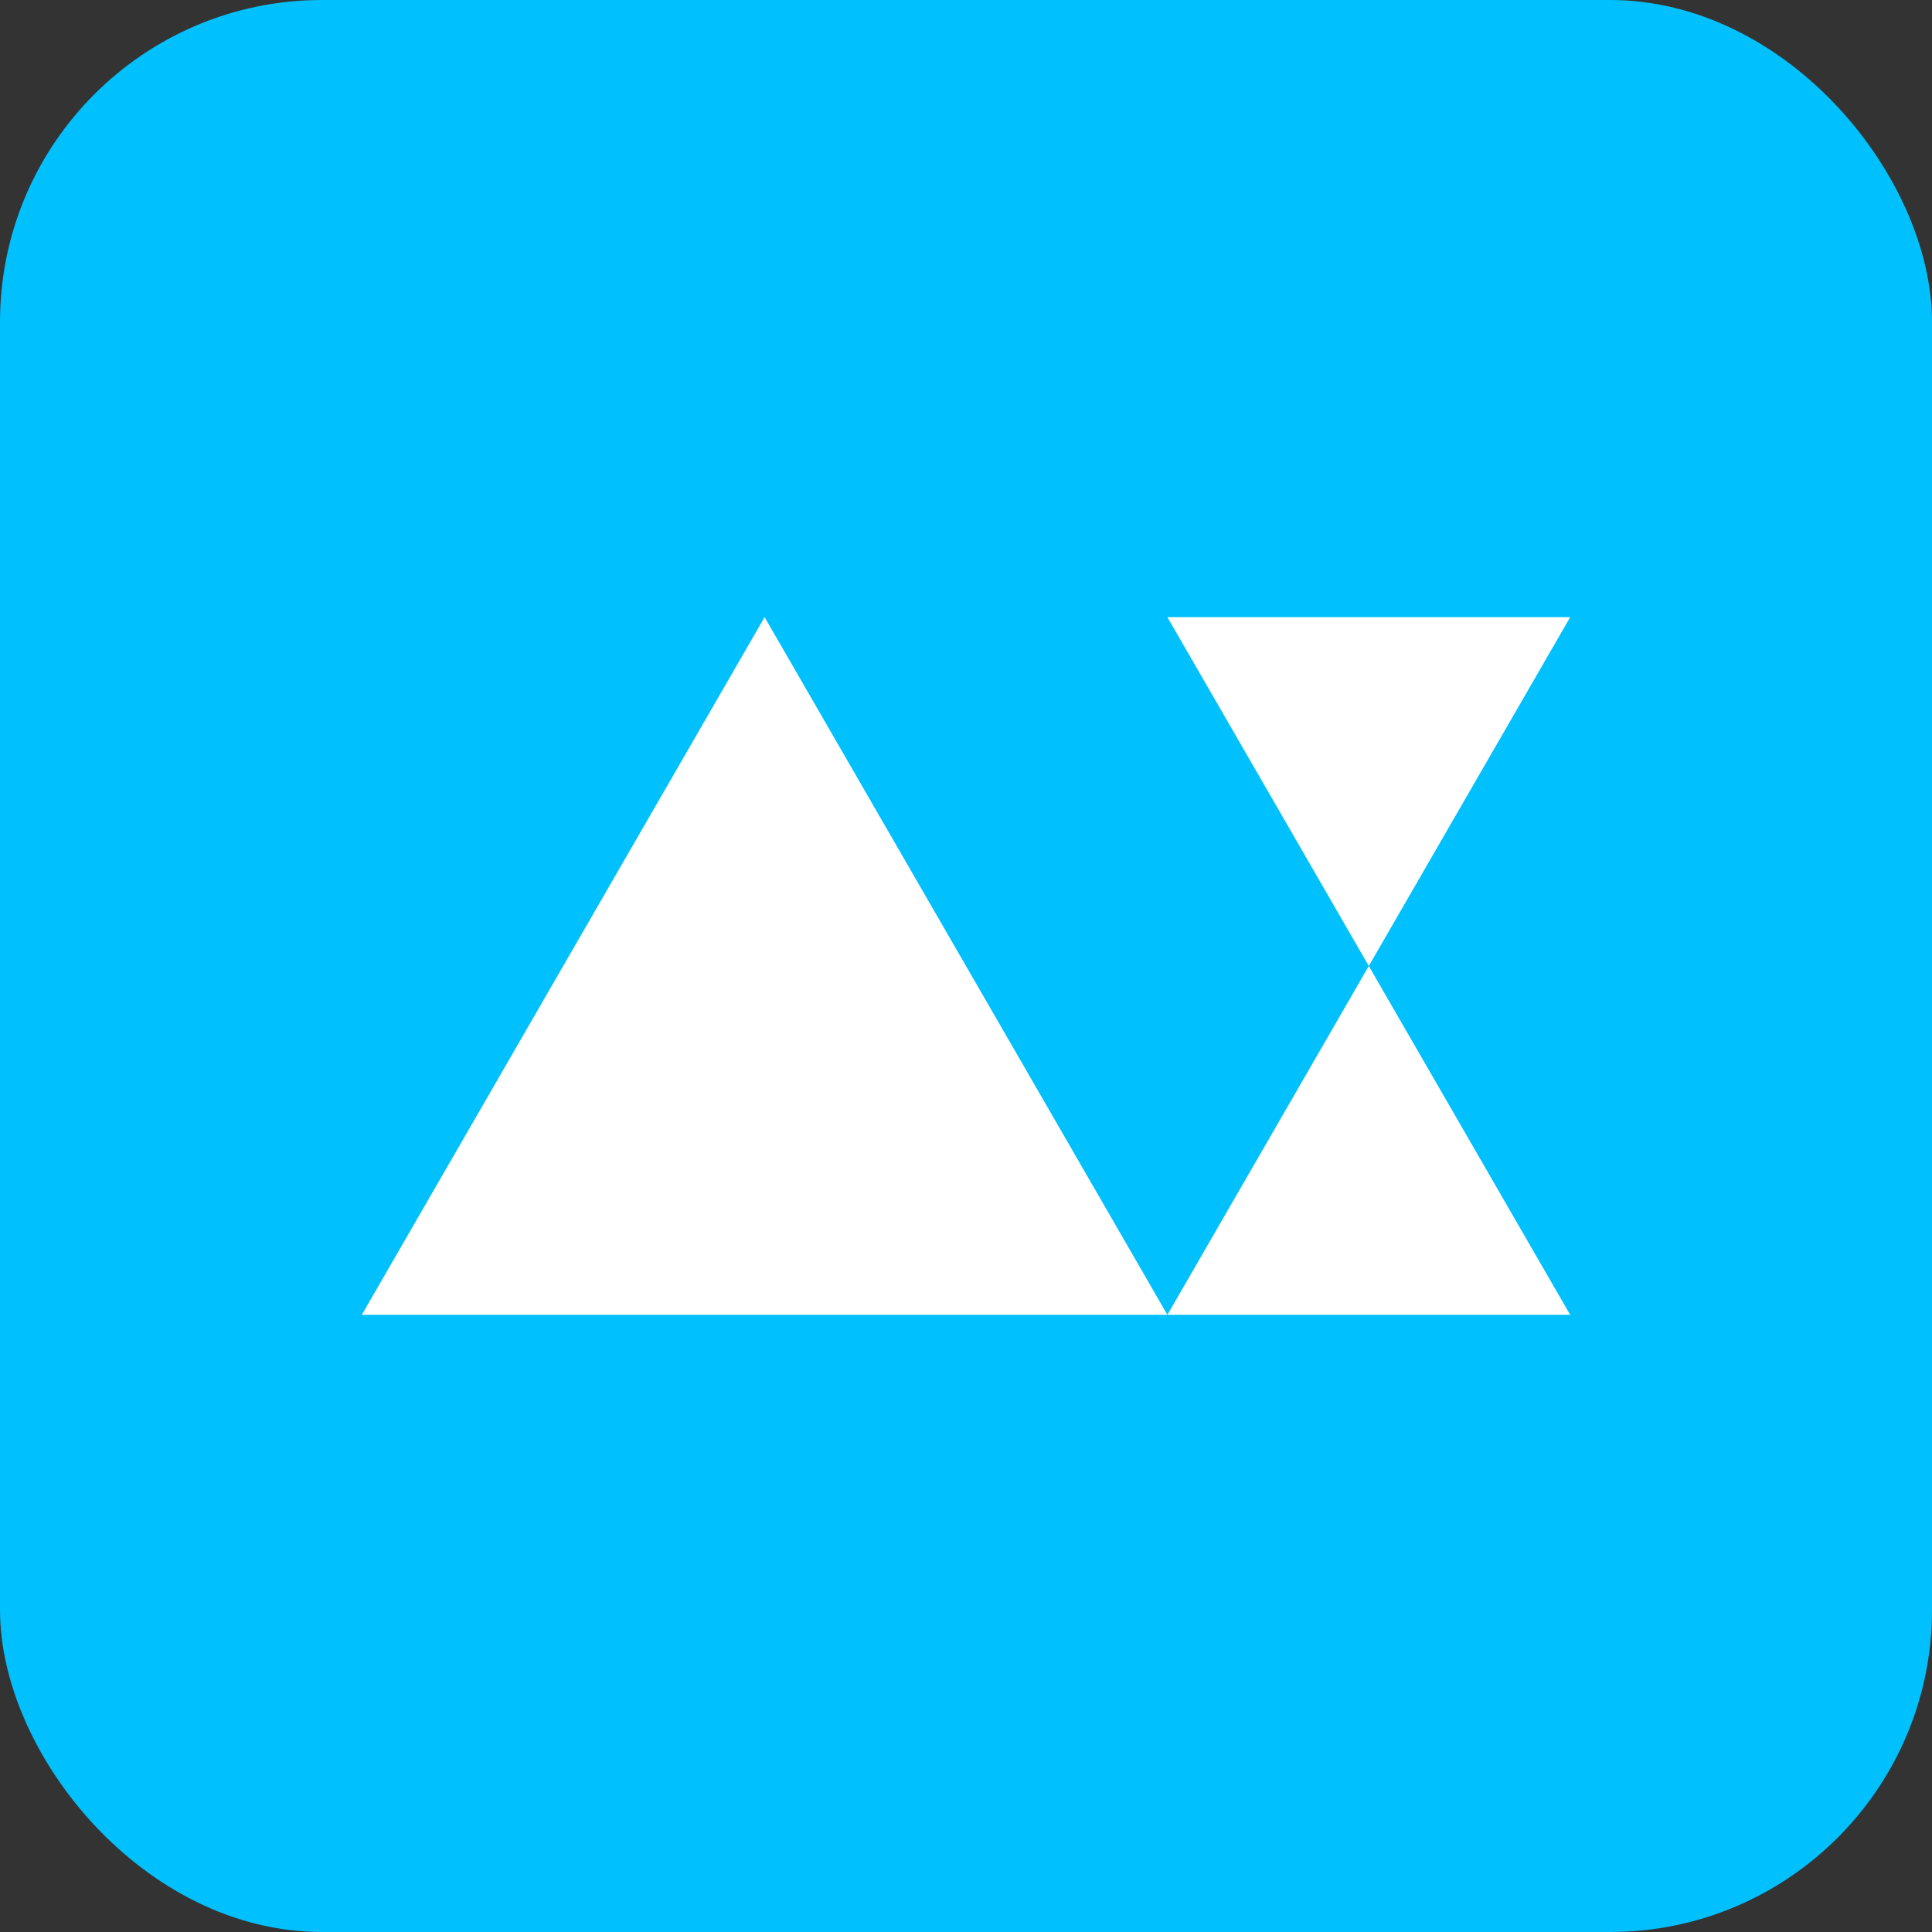 <svg xmlns="http://www.w3.org/2000/svg" viewBox="0 0 360 360"><rect x="0" y="0" width="360" height="360" fill="#333333" stroke="none"/><title>jarvixai_logo</title><rect width="360" height="360" rx="60" ry="60" fill="#00c1fd"/><path d="M292.584,245H217.528l37.528-65ZM142.472,115,67.416,245H217.528Zm112.584,65,37.528-65H217.528Z" fill="#fff"/></svg>